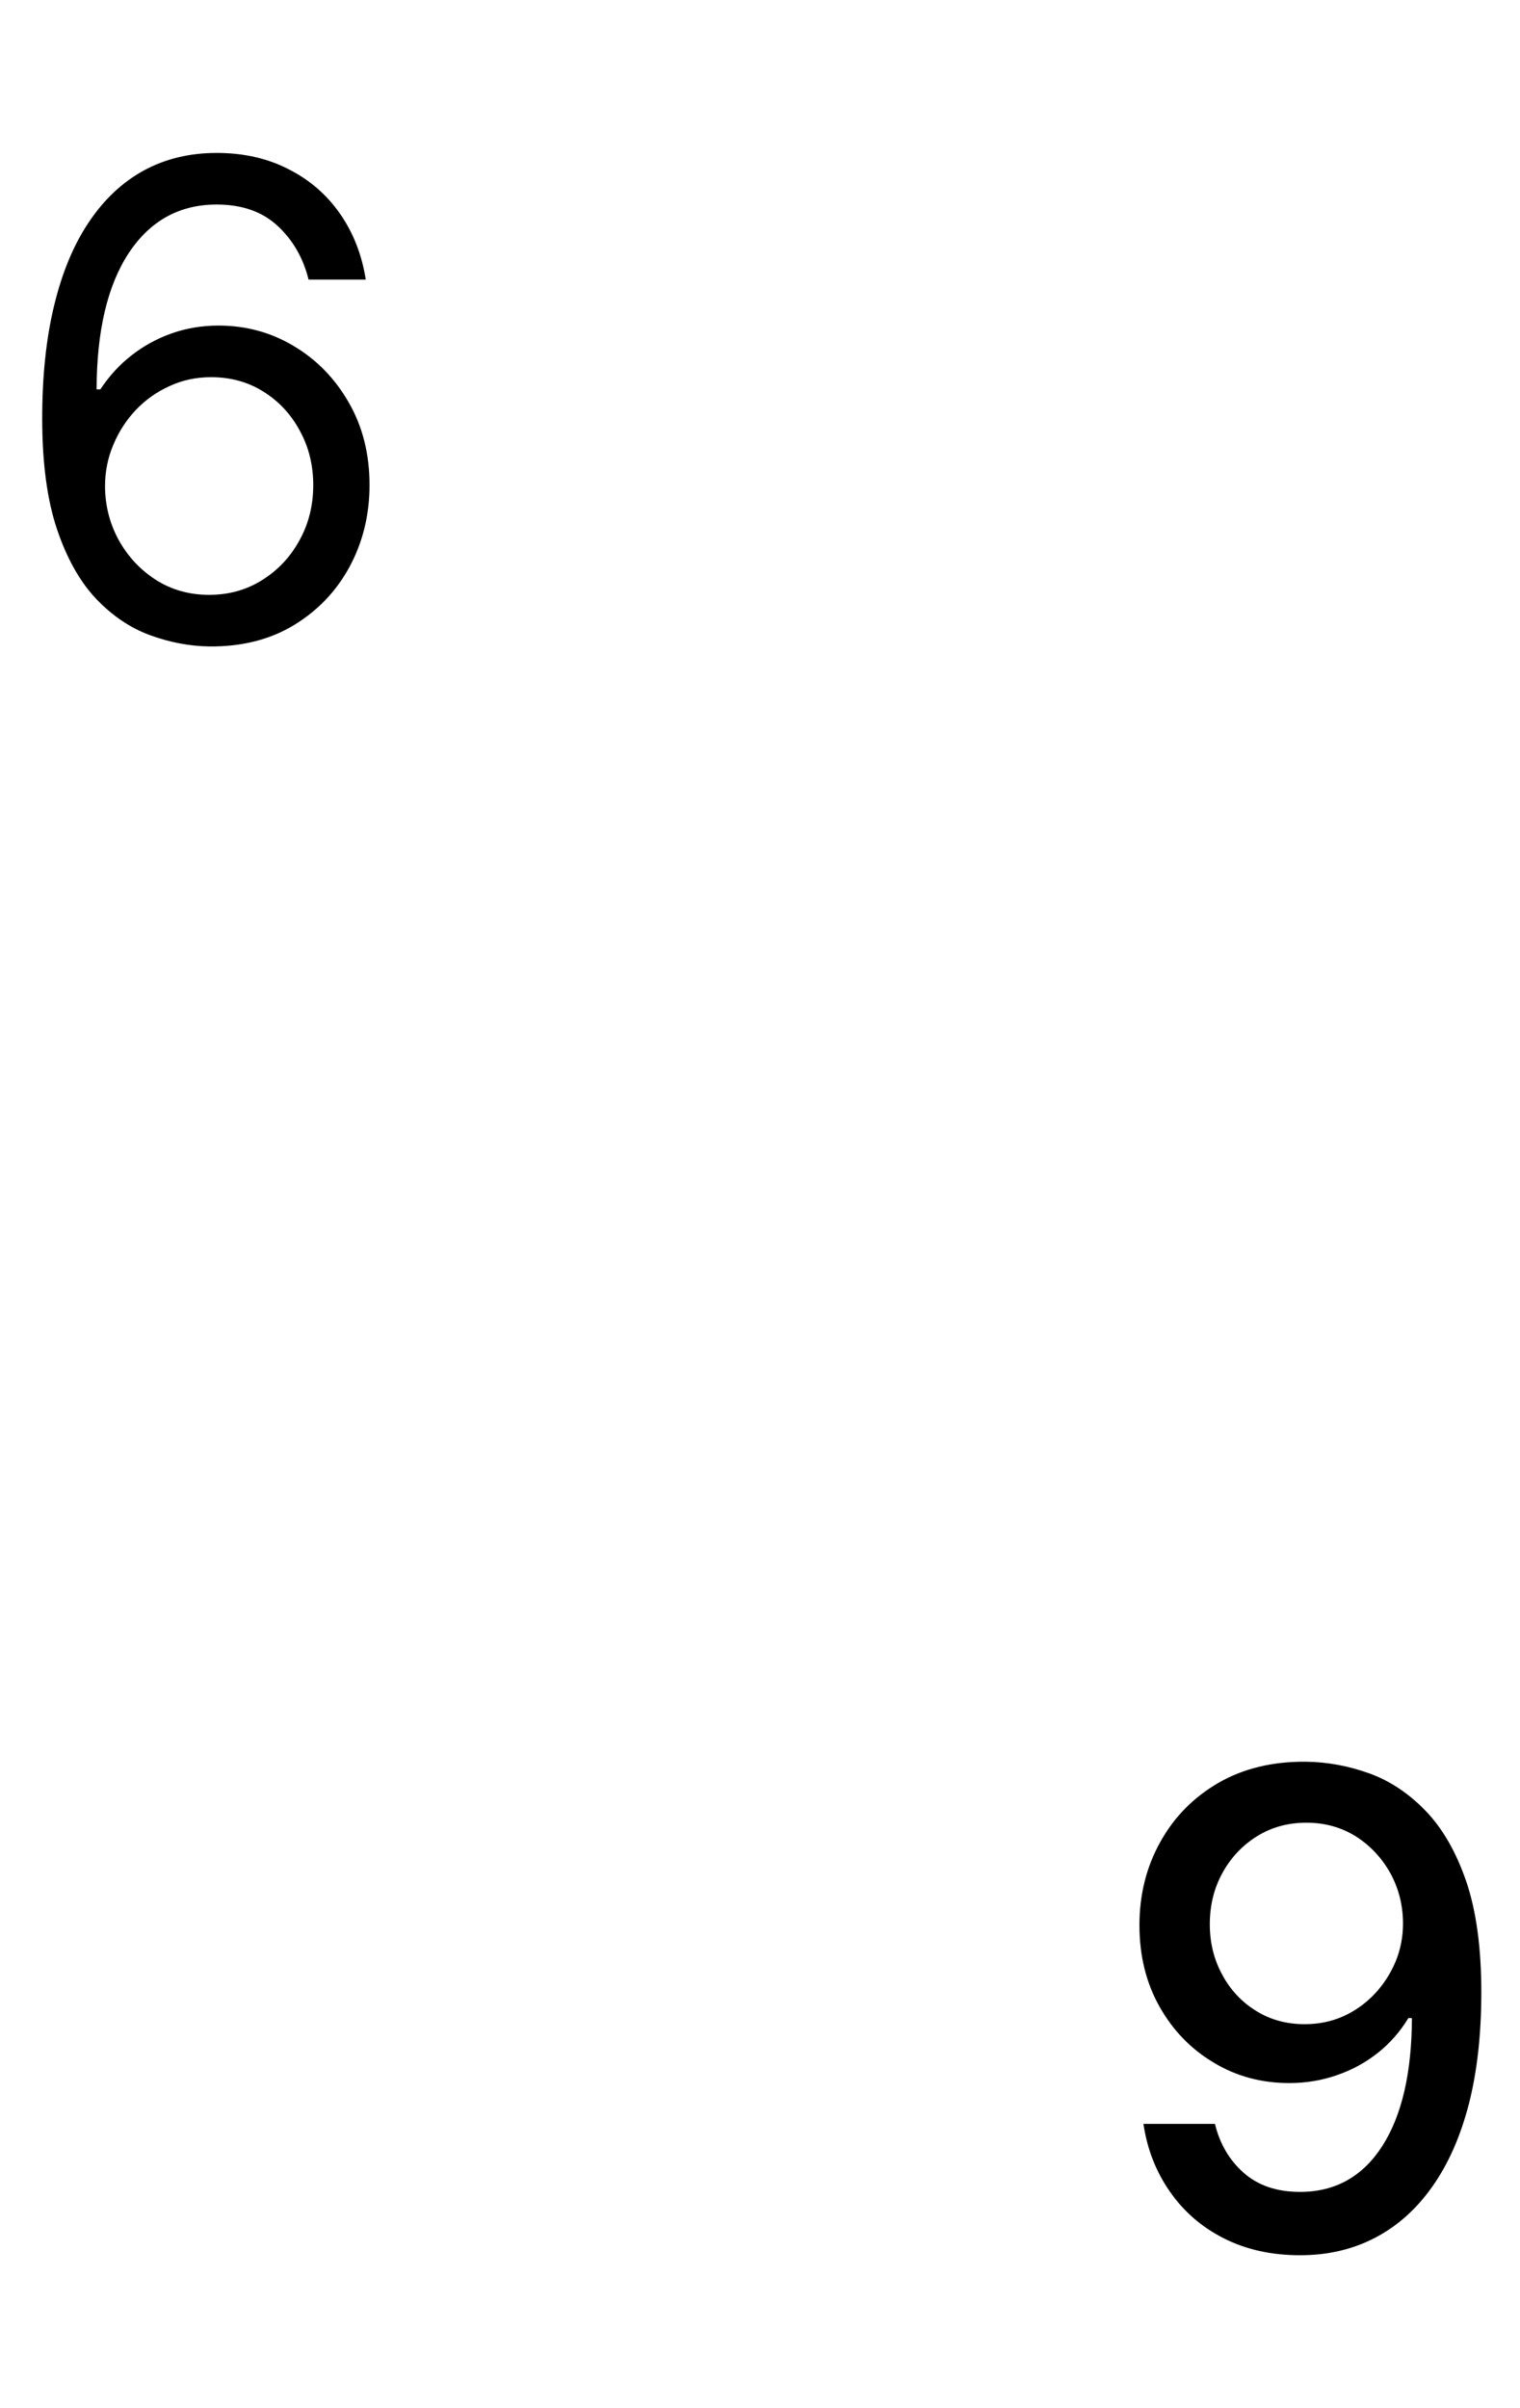 <svg width="221" height="350" viewBox="0 0 221 350" fill="none" xmlns="http://www.w3.org/2000/svg">
<path d="M189.909 256.045C193.023 256.091 196.091 256.659 199.114 257.75C202.114 258.841 204.841 260.659 207.295 263.205C209.75 265.75 211.716 269.17 213.193 273.466C214.648 277.761 215.375 283.125 215.375 289.557C215.375 295.648 214.773 301.057 213.568 305.784C212.341 310.511 210.58 314.5 208.284 317.75C205.989 321.023 203.216 323.511 199.966 325.216C196.716 326.92 193.068 327.773 189.023 327.773C184.864 327.773 181.17 326.955 177.943 325.318C174.716 323.682 172.102 321.42 170.102 318.534C168.08 315.648 166.795 312.364 166.25 308.682L176.648 308.682C177.352 311.591 178.75 313.966 180.841 315.807C182.932 317.648 185.659 318.568 189.023 318.568C194.136 318.568 198.125 316.341 200.989 311.886C203.83 307.432 205.261 301.239 205.284 293.307L204.773 293.307C203.568 295.284 202.091 296.966 200.341 298.352C198.568 299.761 196.591 300.841 194.409 301.591C192.205 302.364 189.886 302.75 187.455 302.75C183.409 302.75 179.75 301.761 176.477 299.784C173.182 297.83 170.557 295.125 168.602 291.67C166.648 288.216 165.67 284.261 165.67 279.807C165.67 275.352 166.682 271.318 168.705 267.705C170.705 264.091 173.523 261.227 177.159 259.114C180.795 257.023 185.045 256 189.909 256.045ZM189.943 264.909C187.261 264.909 184.864 265.568 182.75 266.886C180.636 268.205 178.966 269.977 177.739 272.205C176.511 274.432 175.898 276.92 175.898 279.67C175.898 282.352 176.5 284.795 177.705 287C178.886 289.205 180.523 290.955 182.614 292.25C184.682 293.545 187.045 294.193 189.705 294.193C191.727 294.193 193.602 293.807 195.33 293.034C197.034 292.261 198.534 291.193 199.83 289.83C201.125 288.466 202.148 286.898 202.898 285.125C203.625 283.375 203.989 281.523 203.989 279.568C203.989 276.955 203.386 274.534 202.182 272.307C200.955 270.08 199.284 268.284 197.17 266.92C195.034 265.58 192.625 264.909 189.943 264.909Z" fill="black"/>
<path d="M30.409 93.954C27.546 93.909 24.682 93.364 21.818 92.318C18.954 91.273 16.341 89.511 13.977 87.034C11.614 84.534 9.716 81.159 8.284 76.909C6.852 72.636 6.136 67.273 6.136 60.818C6.136 54.636 6.716 49.159 7.875 44.386C9.034 39.591 10.716 35.557 12.921 32.284C15.125 28.989 17.784 26.489 20.898 24.784C24.034 23.079 27.568 22.227 31.5 22.227C35.409 22.227 38.886 23.011 41.932 24.579C45 26.125 47.5 28.284 49.432 31.057C51.364 33.83 52.614 37.023 53.182 40.636H44.864C44.091 37.5 42.591 34.898 40.364 32.83C38.136 30.761 35.182 29.727 31.5 29.727C26.091 29.727 21.829 32.08 18.716 36.784C15.625 41.489 14.068 48.091 14.046 56.591H14.591C15.864 54.659 17.375 53.011 19.125 51.648C20.898 50.261 22.852 49.193 24.989 48.443C27.125 47.693 29.386 47.318 31.773 47.318C35.773 47.318 39.432 48.318 42.75 50.318C46.068 52.295 48.727 55.034 50.727 58.534C52.727 62.011 53.727 66 53.727 70.5C53.727 74.818 52.761 78.773 50.83 82.364C48.898 85.932 46.182 88.773 42.682 90.886C39.205 92.977 35.114 94 30.409 93.954ZM30.409 86.454C33.273 86.454 35.841 85.739 38.114 84.307C40.409 82.875 42.216 80.954 43.534 78.546C44.875 76.136 45.545 73.454 45.545 70.5C45.545 67.614 44.898 64.989 43.602 62.625C42.33 60.239 40.568 58.341 38.318 56.932C36.091 55.523 33.545 54.818 30.682 54.818C28.523 54.818 26.511 55.25 24.648 56.114C22.784 56.955 21.148 58.114 19.739 59.591C18.352 61.068 17.261 62.761 16.466 64.671C15.671 66.557 15.273 68.546 15.273 70.636C15.273 73.409 15.921 76 17.216 78.409C18.534 80.818 20.329 82.761 22.602 84.239C24.898 85.716 27.5 86.454 30.409 86.454Z" fill="black"/>
</svg>
